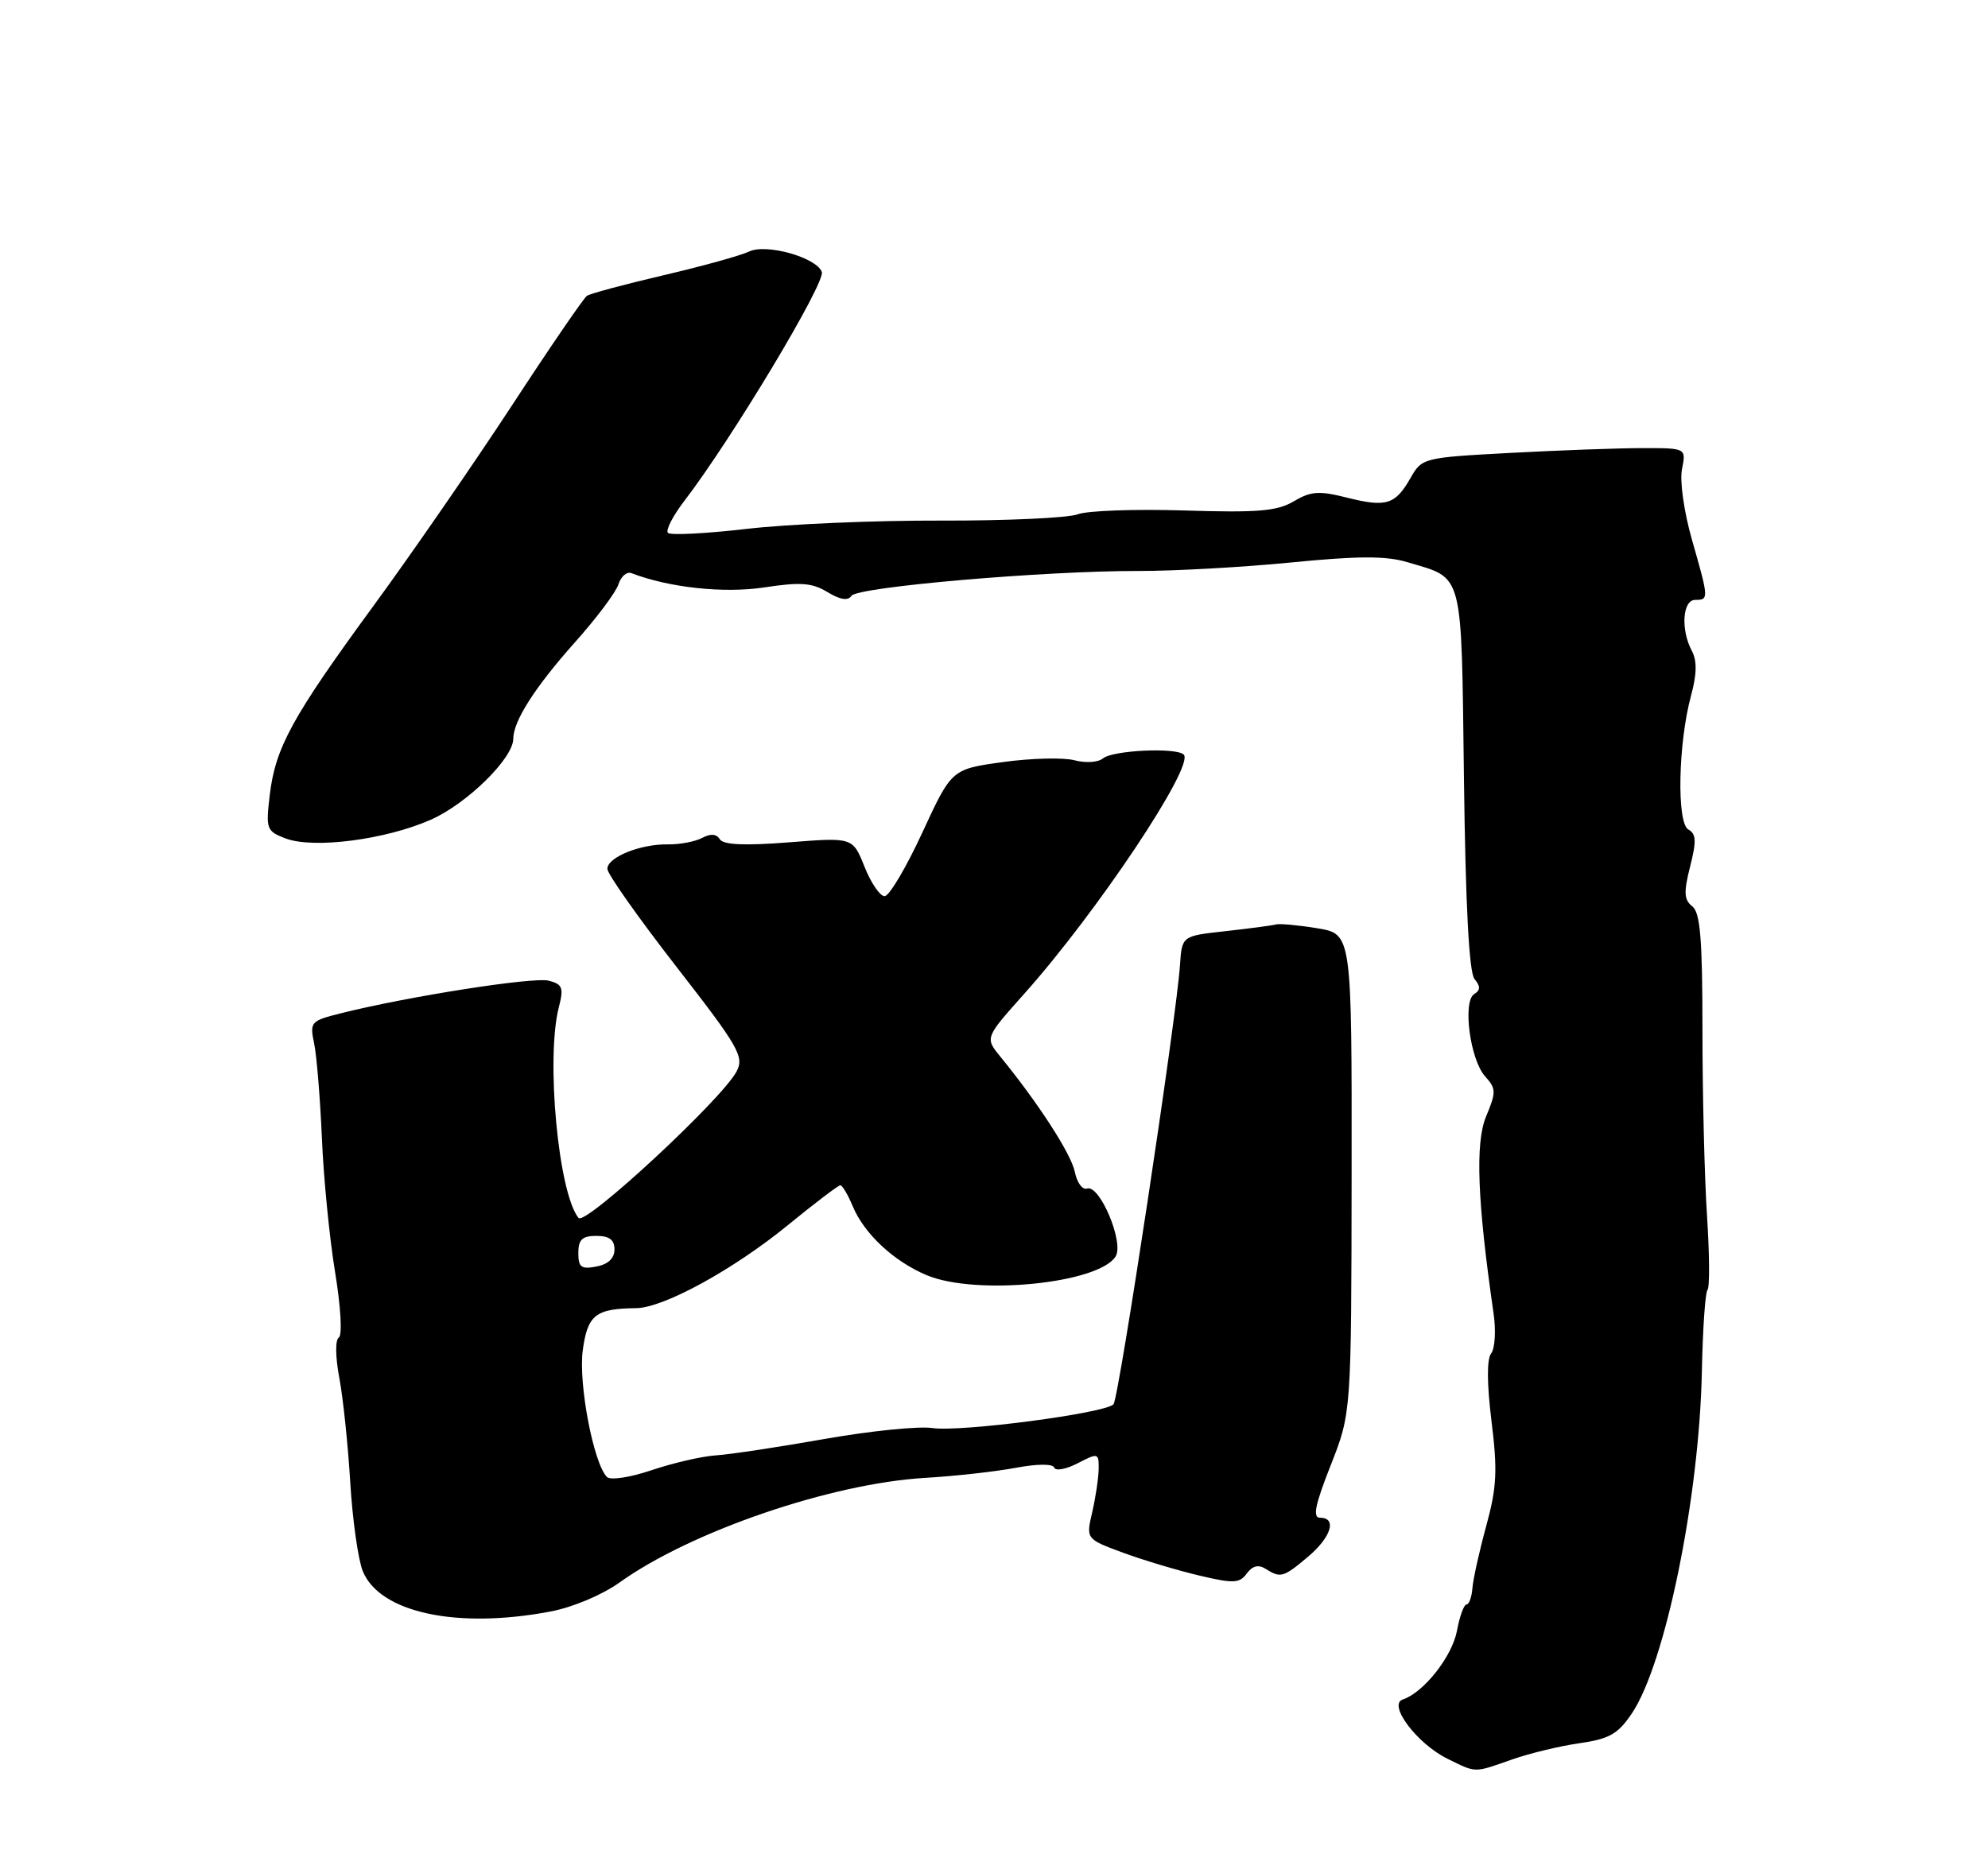 <?xml version="1.0" encoding="UTF-8" standalone="no"?>
<!DOCTYPE svg PUBLIC "-//W3C//DTD SVG 1.1//EN" "http://www.w3.org/Graphics/SVG/1.1/DTD/svg11.dtd" >
<svg xmlns="http://www.w3.org/2000/svg" xmlns:xlink="http://www.w3.org/1999/xlink" version="1.1" viewBox="0 0 275 256">
 <g >
 <path fill="currentColor"
d=" M 209.12 243.46 C 211.53 242.61 215.73 241.59 218.47 241.20 C 222.62 240.60 223.81 239.93 225.73 237.08 C 230.36 230.20 235.06 207.26 235.42 189.76 C 235.54 183.86 235.89 178.77 236.20 178.47 C 236.51 178.16 236.48 173.54 236.13 168.20 C 235.78 162.87 235.50 151.30 235.50 142.50 C 235.50 129.93 235.20 126.26 234.09 125.40 C 232.95 124.50 232.89 123.47 233.79 119.91 C 234.69 116.39 234.64 115.38 233.55 114.77 C 231.92 113.86 232.14 102.82 233.92 96.25 C 234.73 93.28 234.76 91.43 234.04 90.07 C 232.47 87.14 232.74 83.00 234.50 83.00 C 236.40 83.00 236.39 82.86 234.04 74.65 C 232.94 70.78 232.34 66.55 232.67 64.91 C 233.25 62.00 233.25 62.00 227.28 62.00 C 224.00 62.00 215.78 62.30 209.02 62.66 C 196.86 63.31 196.70 63.35 195.11 66.15 C 193.00 69.84 191.76 70.22 186.31 68.85 C 182.47 67.88 181.34 67.96 178.97 69.36 C 176.66 70.73 174.00 70.95 163.83 70.63 C 157.05 70.42 150.41 70.65 149.08 71.16 C 147.76 71.66 139.21 72.06 130.08 72.03 C 120.96 72.00 108.90 72.52 103.27 73.18 C 97.64 73.83 92.75 74.08 92.40 73.73 C 92.05 73.38 93.07 71.38 94.67 69.30 C 101.25 60.71 114.24 39.07 113.68 37.62 C 112.91 35.61 106.00 33.67 103.63 34.80 C 102.46 35.36 97.12 36.84 91.76 38.09 C 86.41 39.34 81.65 40.62 81.19 40.93 C 80.74 41.24 76.06 48.07 70.81 56.11 C 65.55 64.14 56.94 76.62 51.66 83.83 C 40.38 99.25 38.09 103.44 37.31 110.04 C 36.76 114.71 36.86 115.00 39.51 116.01 C 43.37 117.47 53.32 116.19 59.59 113.42 C 64.61 111.20 71.00 104.92 71.00 102.22 C 71.00 99.78 74.00 95.08 79.47 88.94 C 82.47 85.59 85.20 81.95 85.55 80.85 C 85.90 79.75 86.70 79.06 87.34 79.30 C 92.57 81.31 100.12 82.12 105.69 81.28 C 110.73 80.51 112.33 80.63 114.46 81.92 C 116.22 82.99 117.30 83.16 117.78 82.44 C 118.62 81.21 144.39 78.98 157.50 79.00 C 162.45 79.01 171.97 78.48 178.65 77.82 C 187.90 76.91 191.72 76.90 194.67 77.78 C 202.56 80.15 202.13 78.53 202.51 107.85 C 202.73 125.38 203.22 134.56 203.97 135.46 C 204.81 136.47 204.80 137.01 203.93 137.54 C 202.29 138.56 203.36 146.64 205.44 148.93 C 206.97 150.63 206.98 151.10 205.57 154.48 C 204.05 158.12 204.36 166.22 206.61 181.76 C 206.95 184.10 206.80 186.58 206.27 187.26 C 205.66 188.05 205.68 191.45 206.32 196.64 C 207.17 203.47 207.05 205.79 205.59 211.14 C 204.63 214.64 203.77 218.51 203.68 219.75 C 203.58 220.99 203.21 222.00 202.86 222.00 C 202.51 222.00 201.91 223.64 201.54 225.65 C 200.87 229.20 196.94 234.19 194.04 235.15 C 191.94 235.85 196.02 241.27 200.22 243.34 C 204.26 245.33 203.83 245.32 209.12 243.46 Z  M 76.11 222.98 C 79.21 222.40 83.29 220.68 85.71 218.95 C 95.57 211.89 114.95 205.25 127.99 204.48 C 132.12 204.24 137.75 203.61 140.50 203.09 C 143.49 202.53 145.63 202.52 145.83 203.06 C 146.01 203.56 147.47 203.29 149.08 202.46 C 151.90 201.00 152.00 201.03 151.98 203.22 C 151.96 204.48 151.56 207.17 151.09 209.22 C 150.22 212.94 150.22 212.94 155.36 214.84 C 158.19 215.88 162.94 217.30 165.91 218.00 C 170.64 219.12 171.47 219.08 172.47 217.71 C 173.25 216.65 174.08 216.44 175.06 217.06 C 177.15 218.38 177.52 218.27 180.92 215.41 C 184.14 212.70 184.98 210.00 182.61 210.00 C 181.55 210.00 181.90 208.25 184.07 202.75 C 186.93 195.50 186.93 195.50 186.97 162.36 C 187.00 129.23 187.00 129.23 182.25 128.44 C 179.64 128.01 177.05 127.77 176.50 127.91 C 175.95 128.06 172.80 128.47 169.50 128.84 C 163.50 129.50 163.50 129.50 163.23 133.50 C 162.75 140.80 154.77 193.49 154.03 194.30 C 152.90 195.54 132.93 198.16 129.00 197.59 C 127.08 197.30 120.33 197.99 114.00 199.11 C 107.67 200.23 100.92 201.25 99.00 201.37 C 97.08 201.50 93.10 202.42 90.16 203.41 C 87.18 204.42 84.44 204.84 83.96 204.36 C 82.11 202.50 80.00 191.48 80.61 186.86 C 81.27 181.93 82.37 181.06 88.00 181.00 C 91.79 180.96 101.47 175.66 109.00 169.50 C 112.70 166.48 115.96 164.00 116.24 164.00 C 116.52 164.00 117.29 165.30 117.95 166.88 C 119.54 170.71 123.65 174.54 128.22 176.45 C 135.01 179.28 151.96 177.60 154.32 173.85 C 155.53 171.94 152.11 163.82 150.36 164.45 C 149.73 164.67 148.98 163.63 148.68 162.15 C 148.18 159.67 143.67 152.68 138.37 146.19 C 136.25 143.59 136.25 143.59 141.65 137.54 C 151.73 126.26 165.28 105.95 163.75 104.41 C 162.73 103.39 153.95 103.80 152.58 104.93 C 151.91 105.49 150.17 105.60 148.62 105.19 C 147.10 104.79 142.66 104.90 138.75 105.44 C 131.64 106.42 131.64 106.42 127.58 115.21 C 125.35 120.04 123.00 124.00 122.37 124.00 C 121.73 124.00 120.48 122.17 119.59 119.93 C 117.96 115.85 117.96 115.85 109.11 116.55 C 102.97 117.03 100.05 116.89 99.57 116.12 C 99.11 115.37 98.29 115.31 97.12 115.94 C 96.15 116.45 94.04 116.85 92.43 116.83 C 88.58 116.76 83.99 118.62 84.02 120.23 C 84.03 120.93 88.32 127.01 93.56 133.75 C 102.21 144.88 102.97 146.20 101.89 148.25 C 99.88 152.09 80.95 169.64 80.03 168.52 C 77.24 165.10 75.49 146.44 77.30 139.38 C 78.00 136.67 77.81 136.18 75.91 135.69 C 73.83 135.14 56.43 137.87 47.15 140.20 C 42.97 141.25 42.83 141.40 43.46 144.39 C 43.81 146.10 44.29 152.00 44.53 157.50 C 44.76 163.00 45.58 171.32 46.35 176.00 C 47.14 180.81 47.37 184.75 46.87 185.06 C 46.36 185.39 46.39 187.76 46.94 190.66 C 47.46 193.43 48.14 199.93 48.45 205.10 C 48.76 210.27 49.54 215.79 50.18 217.38 C 52.51 223.12 63.17 225.43 76.11 222.98 Z  M 80.00 173.36 C 80.00 171.51 80.54 171.00 82.50 171.00 C 84.28 171.00 85.00 171.54 85.00 172.88 C 85.00 174.10 84.11 174.94 82.50 175.24 C 80.40 175.65 80.00 175.34 80.00 173.36 Z "/>
</g>
</svg>